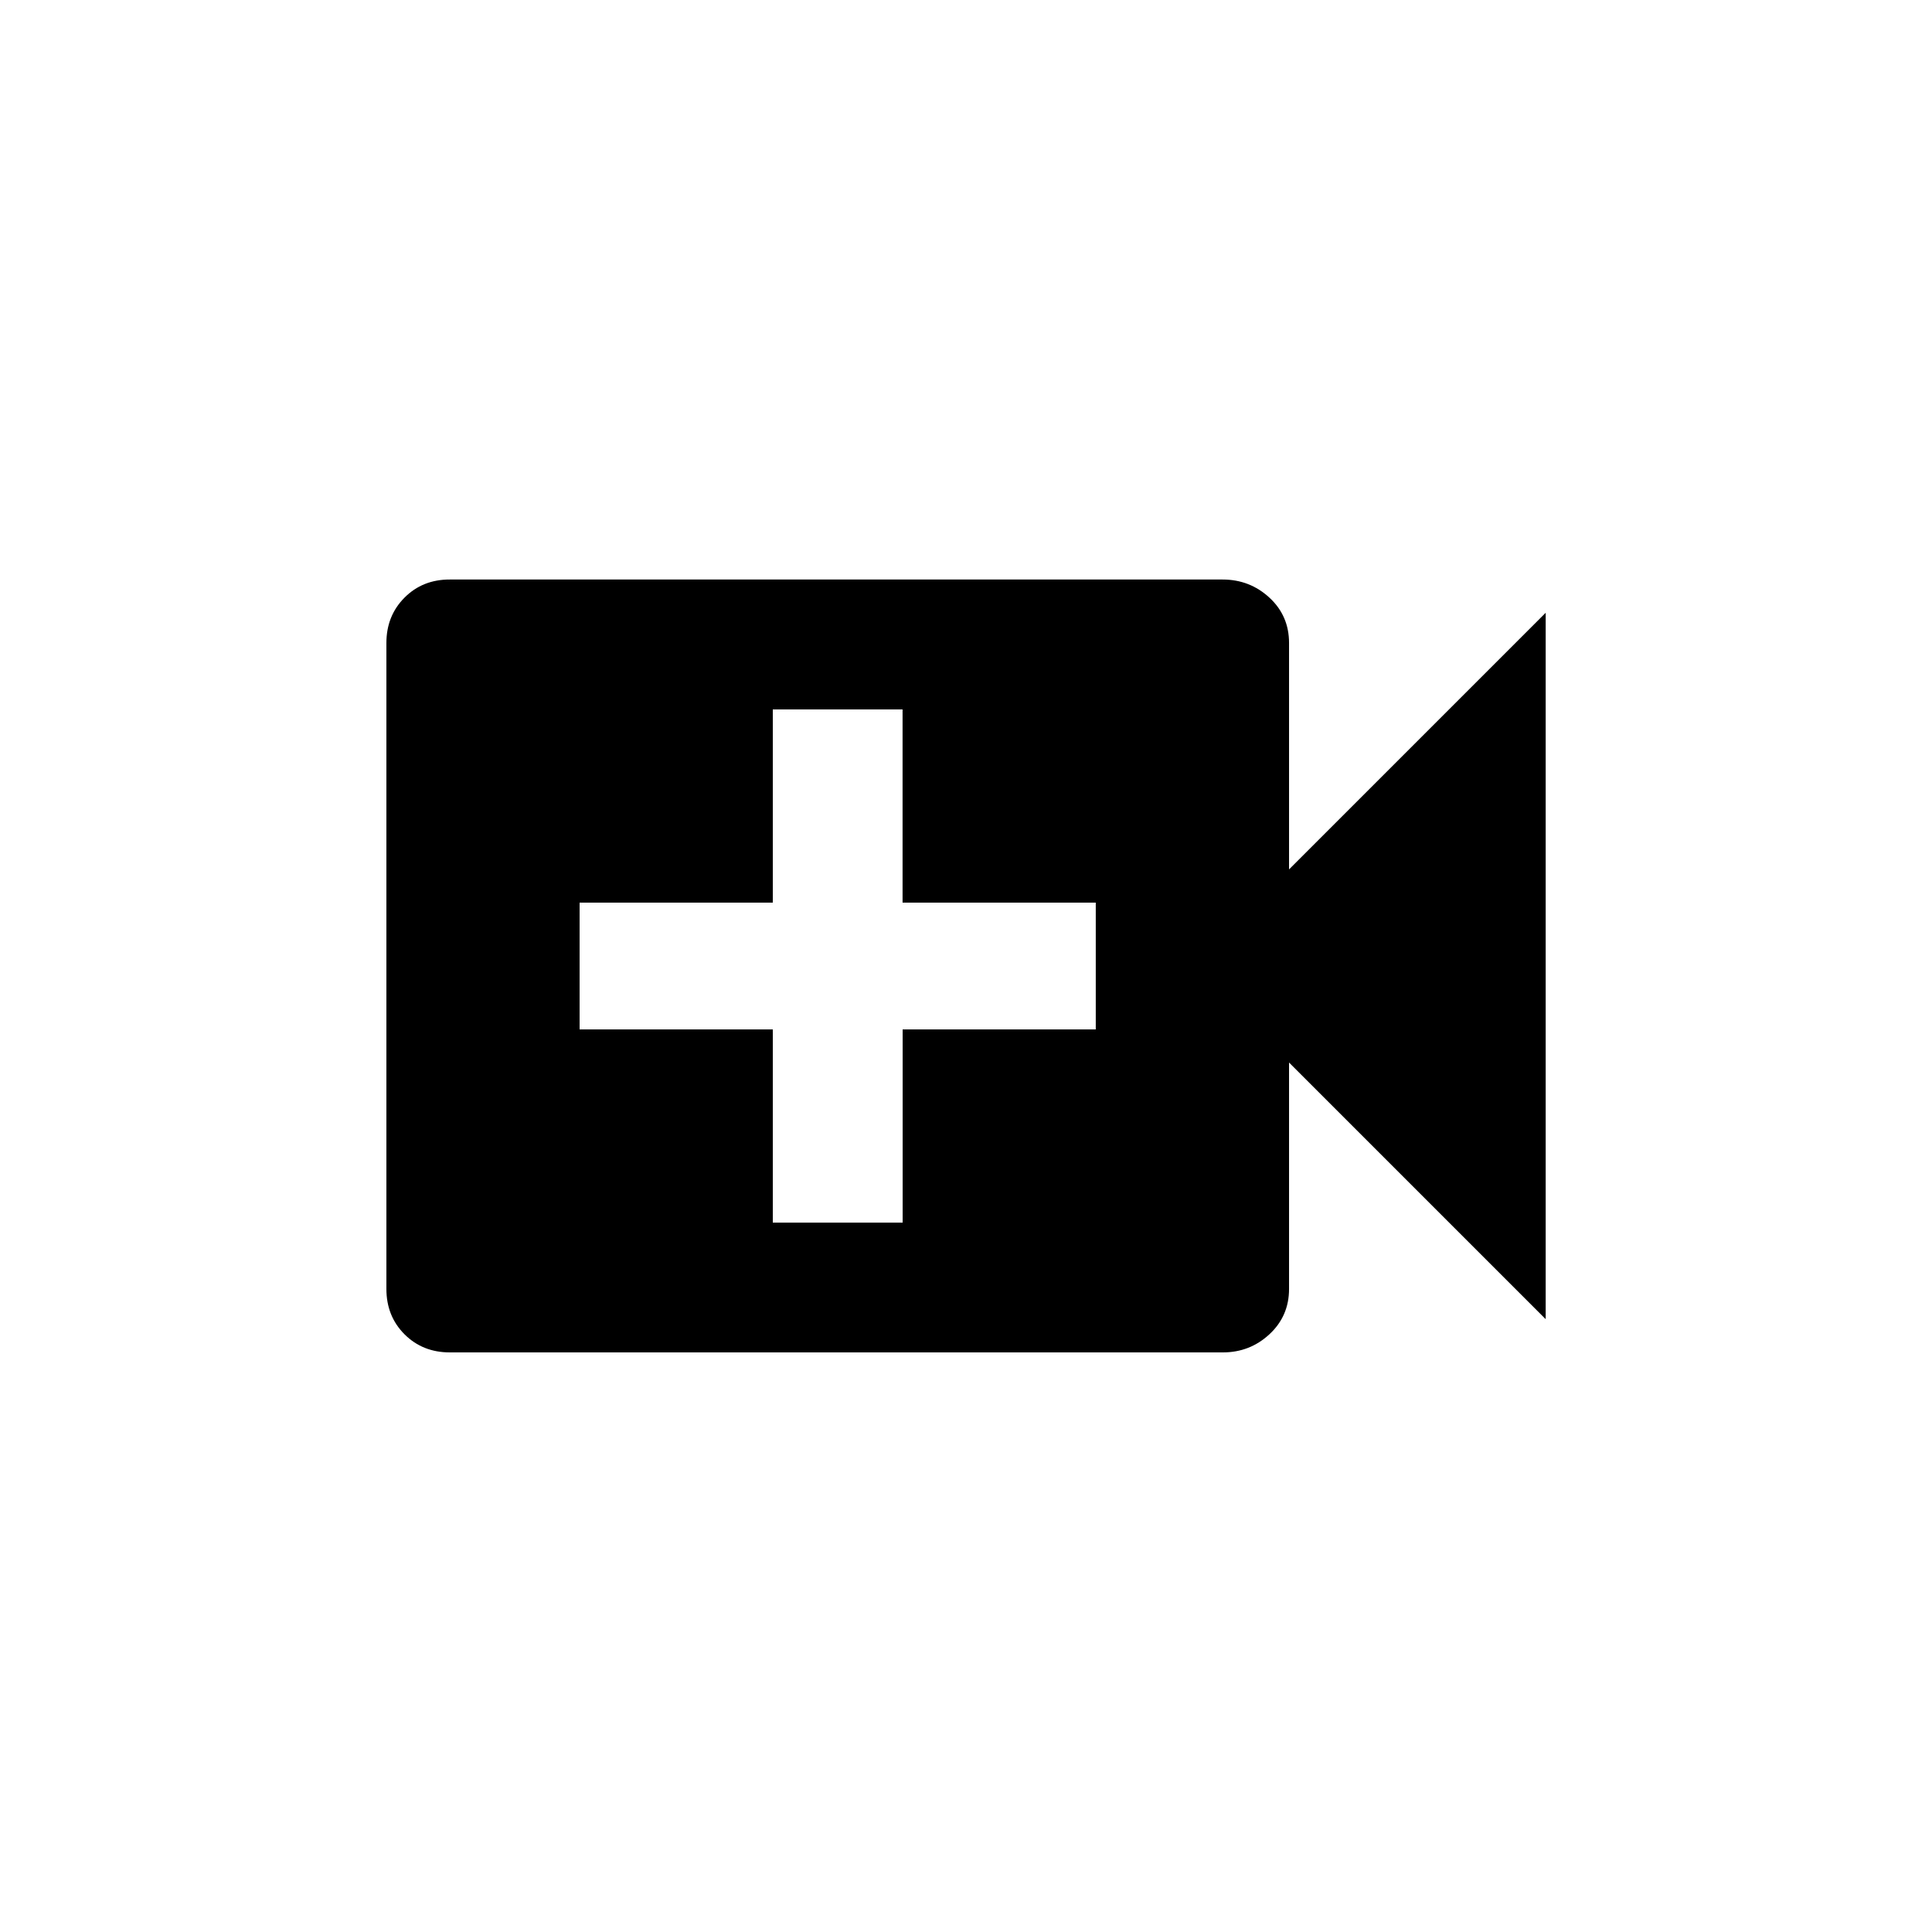 <!-- Generated by IcoMoon.io -->
<svg version="1.1" xmlns="http://www.w3.org/2000/svg" width="24" height="24" viewBox="0 0 24 24">
<title>video_call</title>
<path d="M13.612 12.788v-1.575h-2.4v-2.4h-1.612v2.4h-2.4v1.575h2.4v2.4h1.613v-2.4h2.4zM16.013 10.8l3.188-3.188v8.775l-3.188-3.188v2.813q0 0.337-0.244 0.563t-0.581 0.225h-9.6q-0.338 0-0.563-0.225t-0.225-0.563v-8.025q0-0.337 0.225-0.563t0.563-0.225h9.6q0.337 0 0.581 0.225t0.244 0.563v2.812z"></path>
</svg>
